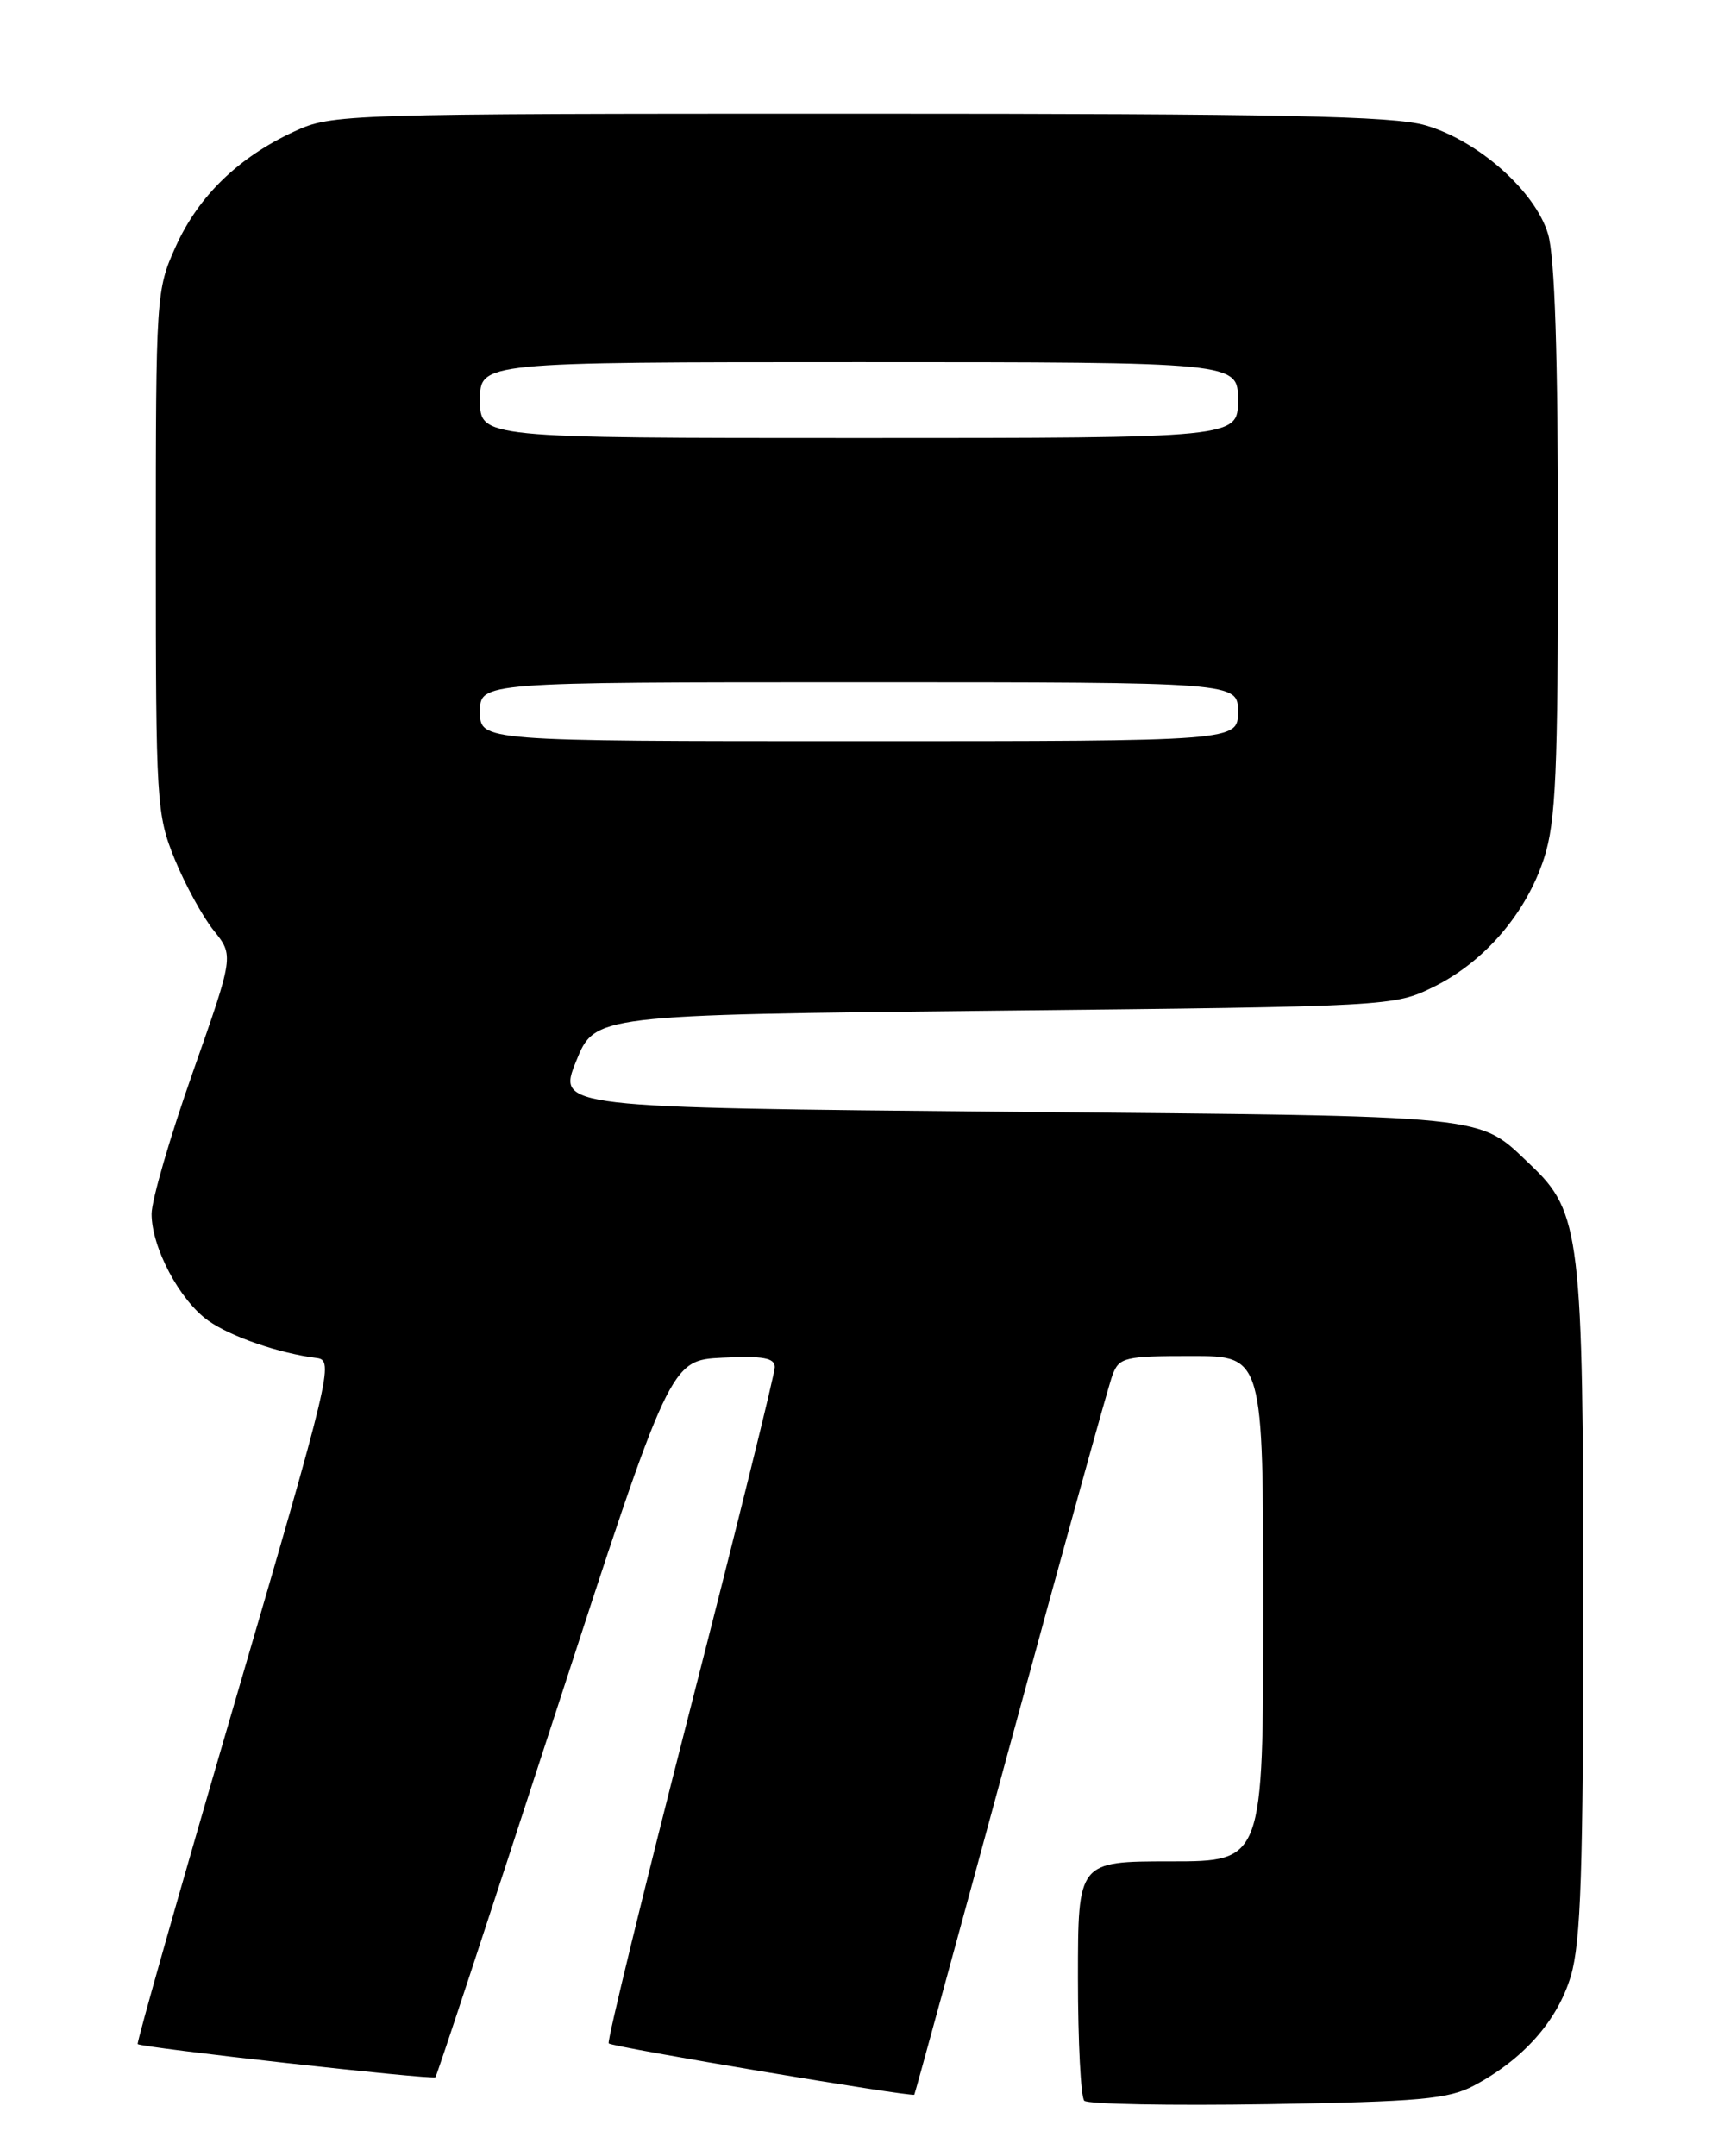 <?xml version="1.0" encoding="UTF-8" standalone="no"?>
<!DOCTYPE svg PUBLIC "-//W3C//DTD SVG 1.1//EN" "http://www.w3.org/Graphics/SVG/1.1/DTD/svg11.dtd" >
<svg xmlns="http://www.w3.org/2000/svg" xmlns:xlink="http://www.w3.org/1999/xlink" version="1.1" viewBox="0 0 204 256">
 <g >
 <path fill="currentColor"
d=" M 175.00 247.63 C 180.88 244.51 184.95 239.92 186.53 234.60 C 187.71 230.60 188.00 222.05 188.00 190.50 C 188.00 146.80 187.66 143.91 181.78 138.34 C 175.36 132.27 178.04 132.54 119.85 132.00 C 66.20 131.50 66.20 131.50 68.41 126.00 C 70.62 120.50 70.62 120.50 118.06 120.00 C 165.28 119.50 165.52 119.49 170.25 117.16 C 176.28 114.19 181.24 108.41 183.35 101.88 C 184.74 97.56 185.00 91.74 185.00 64.25 C 185.00 42.15 184.62 30.47 183.82 27.79 C 182.30 22.70 175.53 16.70 169.26 14.88 C 165.43 13.77 152.24 13.50 102.00 13.50 C 40.56 13.50 39.42 13.54 34.95 15.61 C 28.32 18.67 23.58 23.27 20.88 29.24 C 18.54 34.41 18.50 35.01 18.50 65.50 C 18.50 95.32 18.59 96.71 20.74 102.00 C 21.98 105.03 24.06 108.84 25.38 110.48 C 27.77 113.46 27.77 113.46 22.89 127.32 C 20.20 134.94 18.00 142.51 18.00 144.13 C 18.00 148.11 21.33 154.39 24.73 156.80 C 27.40 158.70 33.18 160.69 37.63 161.24 C 39.67 161.49 39.25 163.25 27.92 201.96 C 21.41 224.21 16.21 242.54 16.35 242.69 C 16.77 243.11 51.36 246.97 51.70 246.63 C 51.87 246.47 58.20 227.25 65.79 203.92 C 79.58 161.50 79.58 161.50 85.79 161.20 C 90.62 160.97 92.00 161.22 92.00 162.32 C 92.00 163.10 87.47 181.40 81.94 202.98 C 76.41 224.56 72.06 242.40 72.28 242.61 C 72.71 243.05 108.35 249.02 108.57 248.70 C 108.65 248.59 113.78 229.82 119.98 207.00 C 126.18 184.18 131.63 164.49 132.10 163.25 C 132.89 161.16 133.55 161.00 141.48 161.00 C 150.00 161.00 150.00 161.00 150.00 191.00 C 150.00 221.00 150.00 221.00 139.00 221.00 C 128.00 221.00 128.00 221.00 128.00 234.83 C 128.00 242.44 128.34 249.00 128.75 249.42 C 129.16 249.83 138.95 250.01 150.50 249.83 C 168.60 249.53 171.98 249.23 175.00 247.63 Z  M 57.00 84.50 C 57.00 81.00 57.00 81.00 102.00 81.00 C 147.00 81.00 147.00 81.00 147.00 84.50 C 147.00 88.00 147.00 88.00 102.00 88.00 C 57.00 88.00 57.00 88.00 57.00 84.50 Z  M 57.00 47.50 C 57.00 43.00 57.00 43.00 102.00 43.00 C 147.00 43.00 147.00 43.00 147.00 47.50 C 147.00 52.00 147.00 52.00 102.00 52.00 C 57.00 52.00 57.00 52.00 57.00 47.50 Z "/>
</g>
</svg>